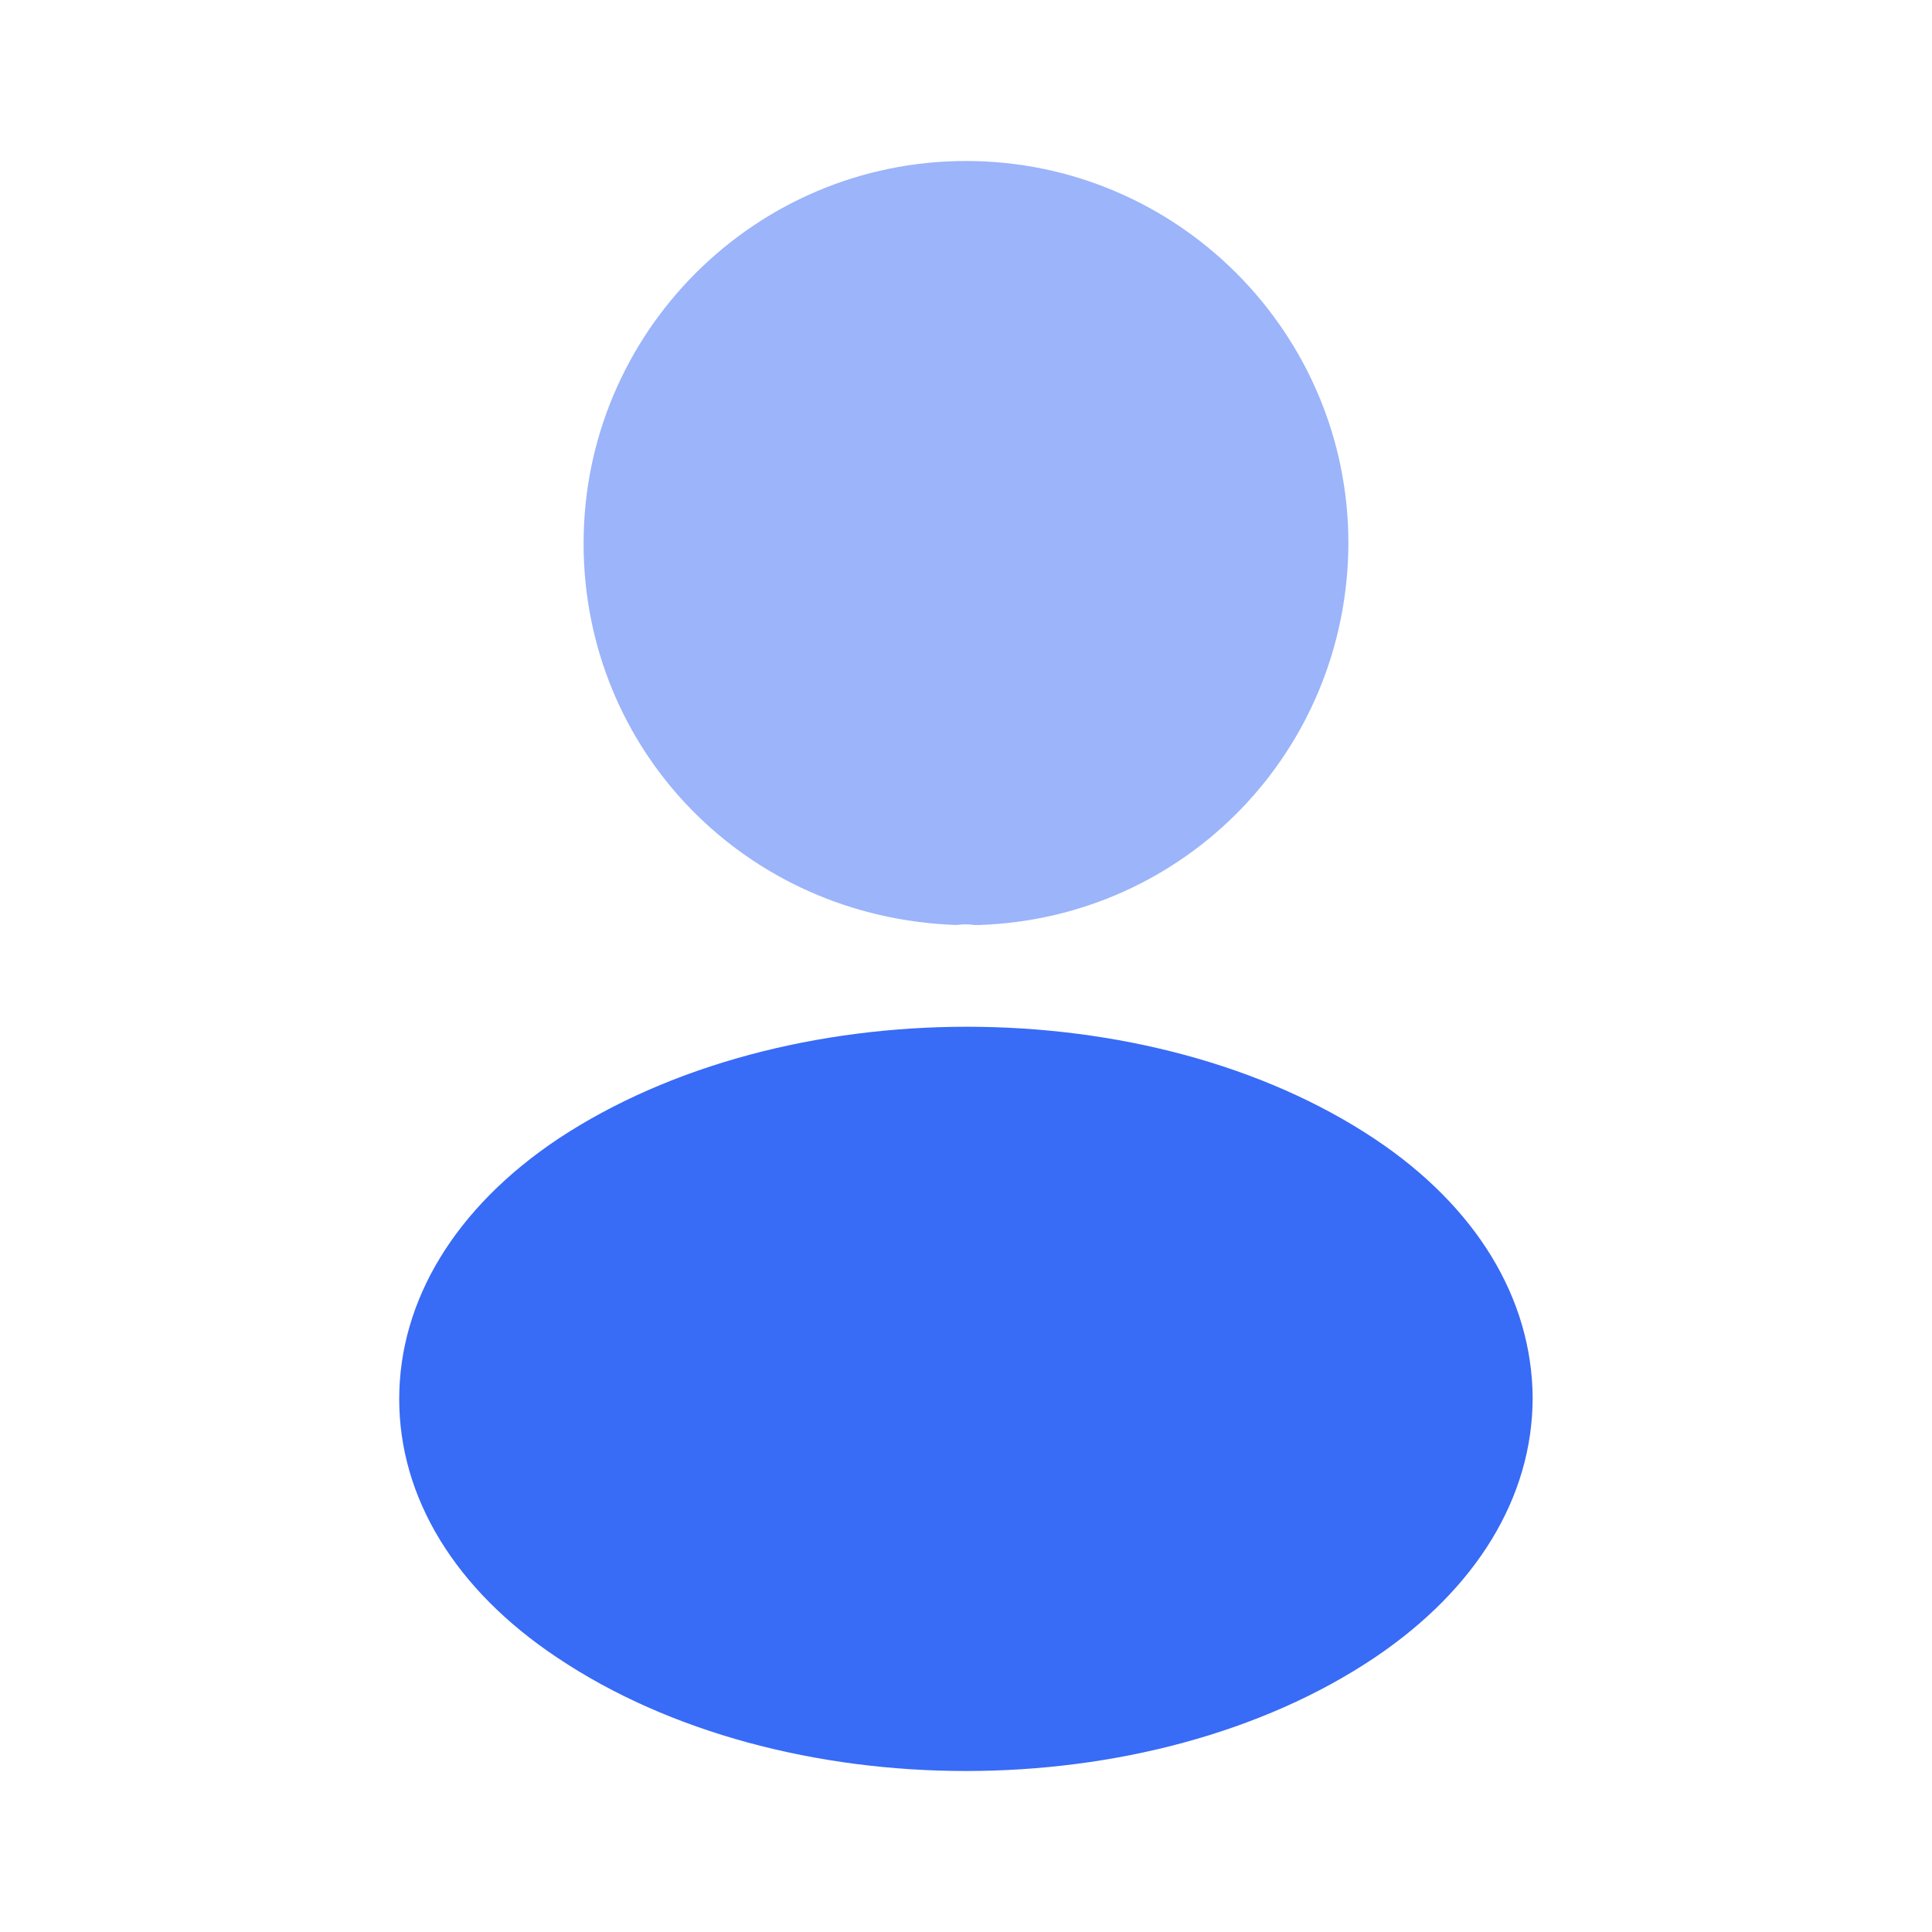 <svg width="30" height="30" viewBox="0 0 30 30" fill="none" xmlns="http://www.w3.org/2000/svg">
<path opacity="0.5" d="M15 2.5C11.725 2.5 9.062 5.162 9.062 8.438C9.062 11.65 11.575 14.25 14.85 14.363C14.95 14.35 15.05 14.35 15.125 14.363C15.15 14.363 15.162 14.363 15.188 14.363C15.2 14.363 15.2 14.363 15.213 14.363C18.413 14.25 20.925 11.65 20.938 8.438C20.938 5.162 18.275 2.5 15 2.5Z" fill="#386BF6"/>
<path d="M21.349 17.687C17.862 15.362 12.174 15.362 8.662 17.687C7.074 18.75 6.199 20.187 6.199 21.725C6.199 23.262 7.074 24.687 8.649 25.737C10.399 26.912 12.699 27.5 14.999 27.5C17.299 27.5 19.599 26.912 21.349 25.737C22.924 24.675 23.799 23.25 23.799 21.7C23.787 20.162 22.924 18.737 21.349 17.687Z" fill="#386BF6"/>
</svg>
